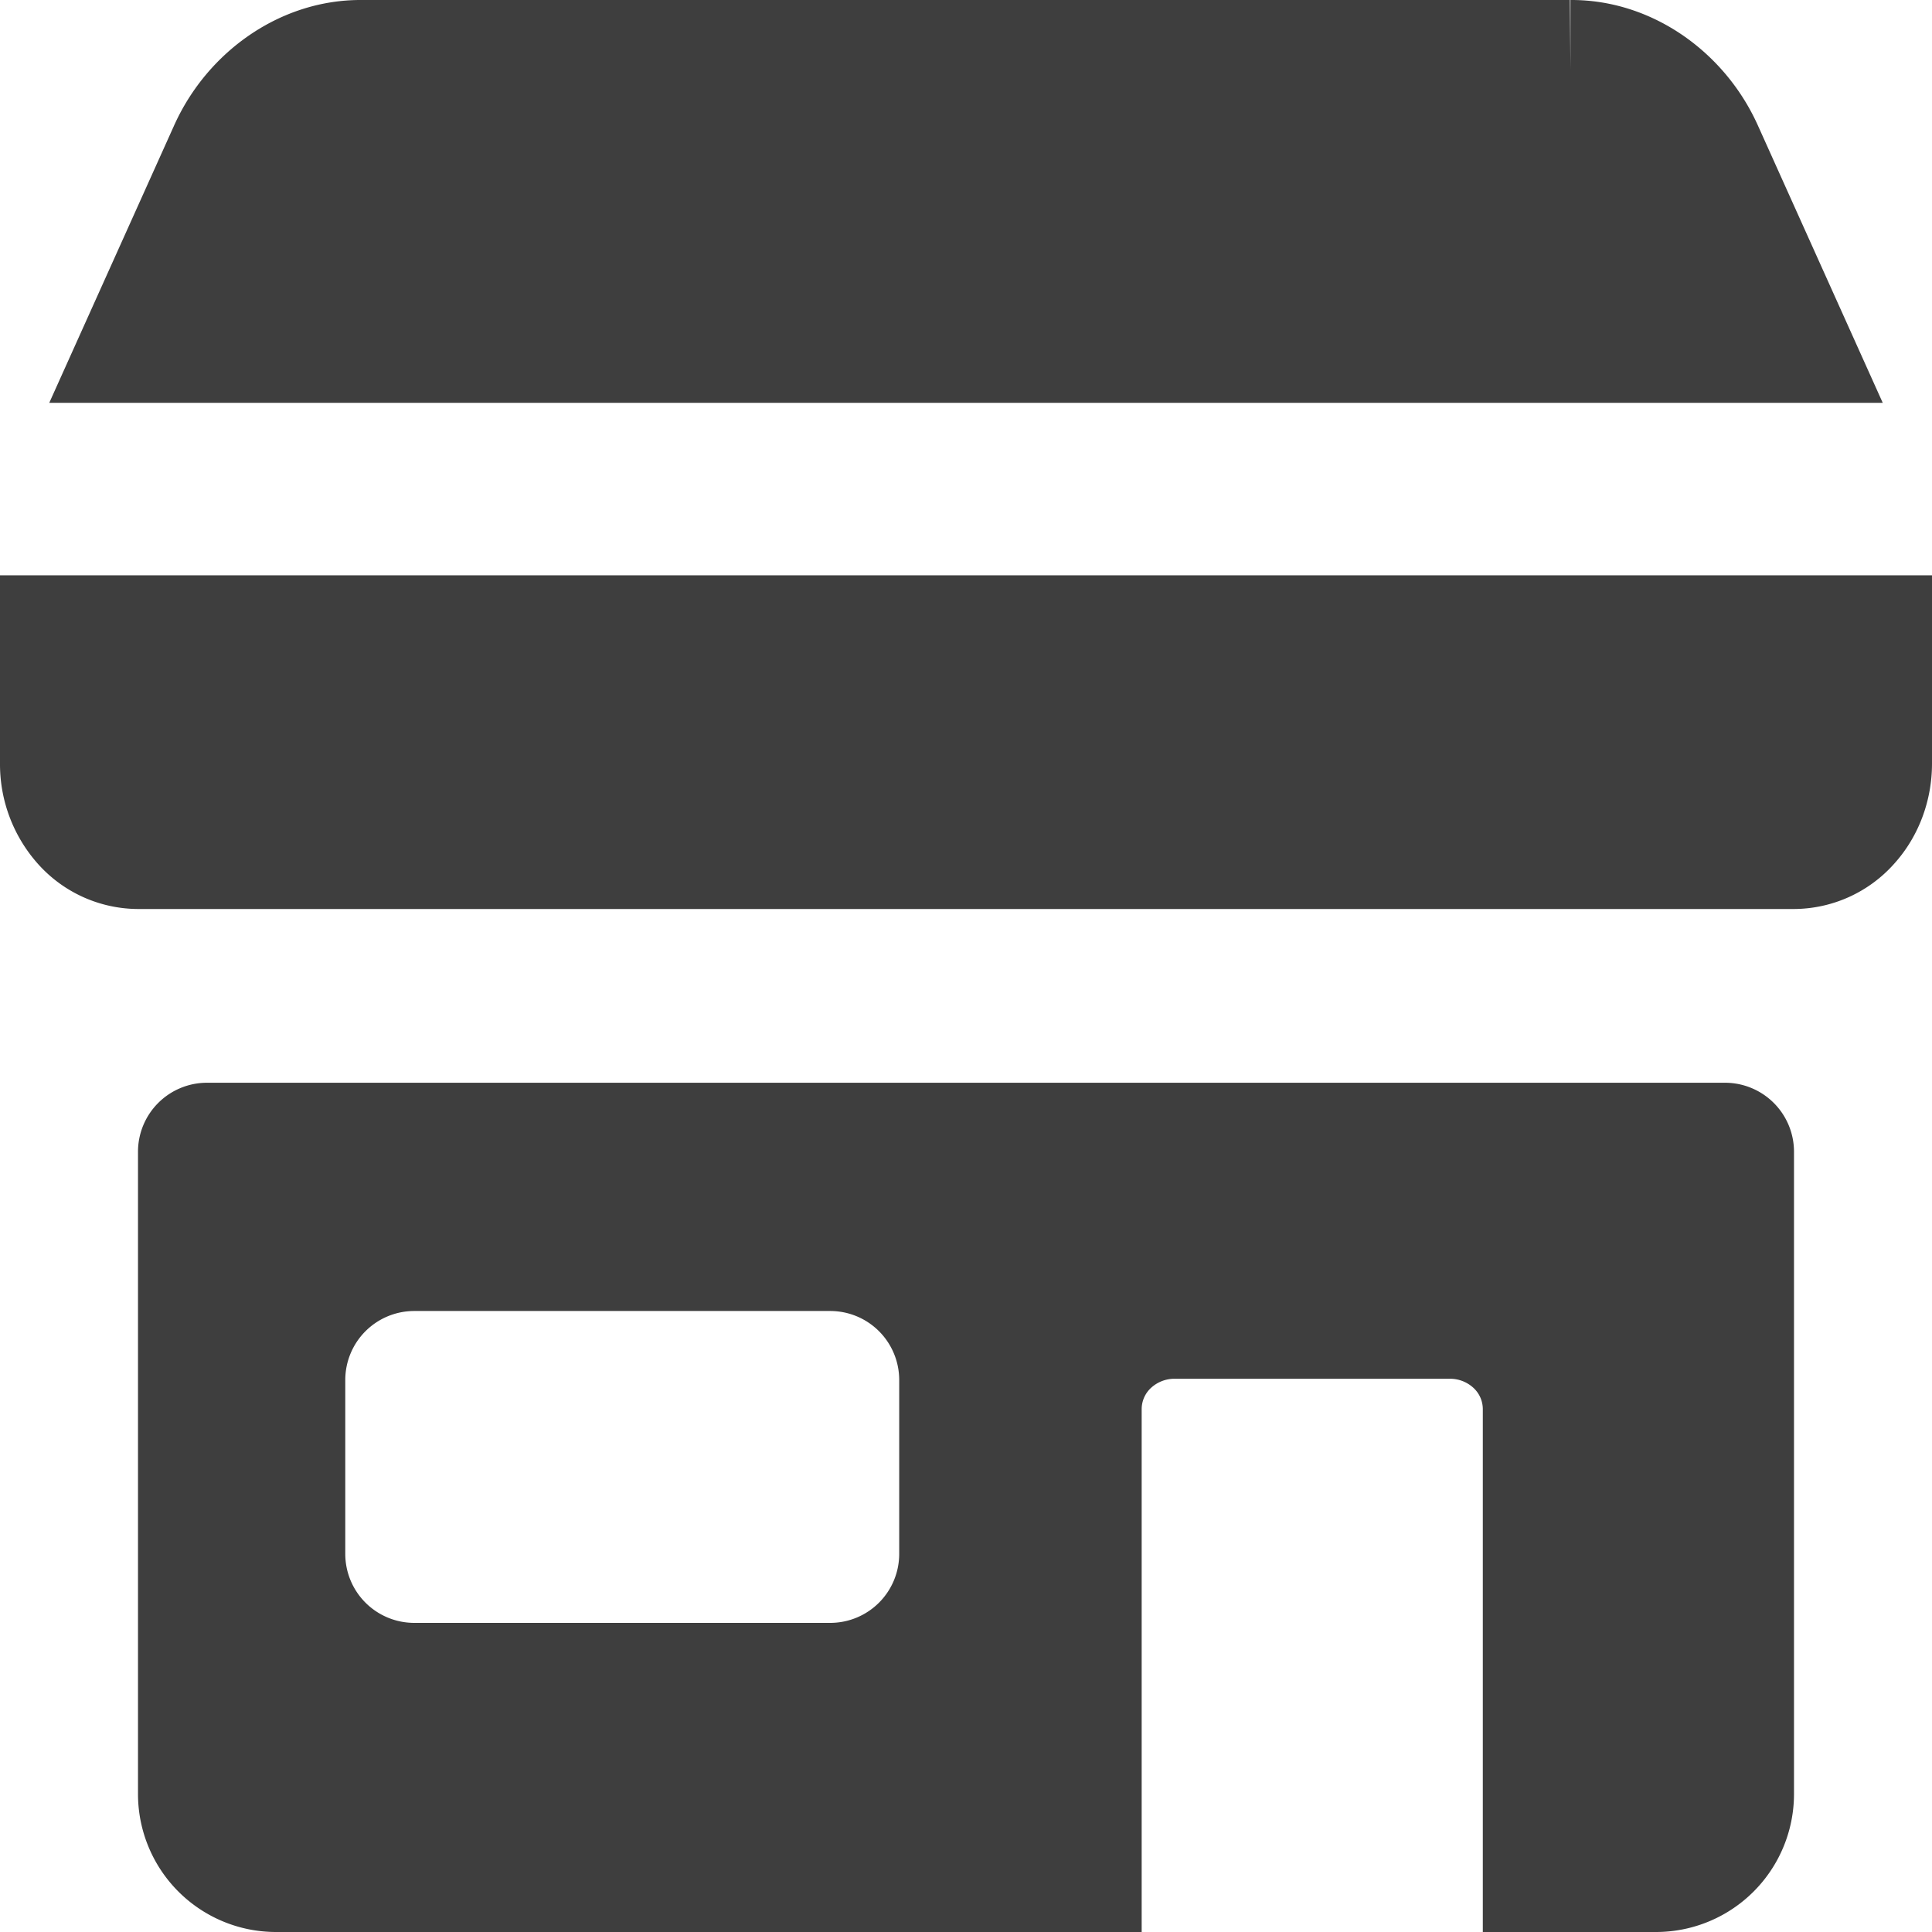 <svg xmlns="http://www.w3.org/2000/svg" fill="none" viewBox="0 0 14 14"><g id="store-2--store-shop-shops-stores"><path id="Union" fill="#3e3e3e" fill-rule="evenodd" d="M1.265.902c.24-.528.767-.906 1.357-.902h8.756-.002l.004.5V0h-.002c.59-.004 1.117.374 1.357.902l.001.002.907 2.015H.357L1.264.904V.902ZM0 4.169h14v1.365c0 .264-.094.526-.275.726a.977.977 0 0 1-.725.327H1a.977.977 0 0 1-.725-.327A1.085 1.085 0 0 1 0 5.534V4.169Zm1 4.177a.5.5 0 0 1 .5-.5h11a.5.5 0 0 1 .5.5V13a1 1 0 0 1-1 1h-1.255v-3.79a.21.21 0 0 0-.07-.155.25.25 0 0 0-.17-.064H8.513a.251.251 0 0 0-.17.064.21.21 0 0 0-.07.155V14H2a1 1 0 0 1-1-1V8.346ZM2.502 10v1.26a.5.5 0 0 0 .5.5h3.014a.5.5 0 0 0 .5-.5V10a.5.5 0 0 0-.5-.5H3.002a.5.5 0 0 0-.5.5Z" clip-rule="evenodd"></path></g></svg>